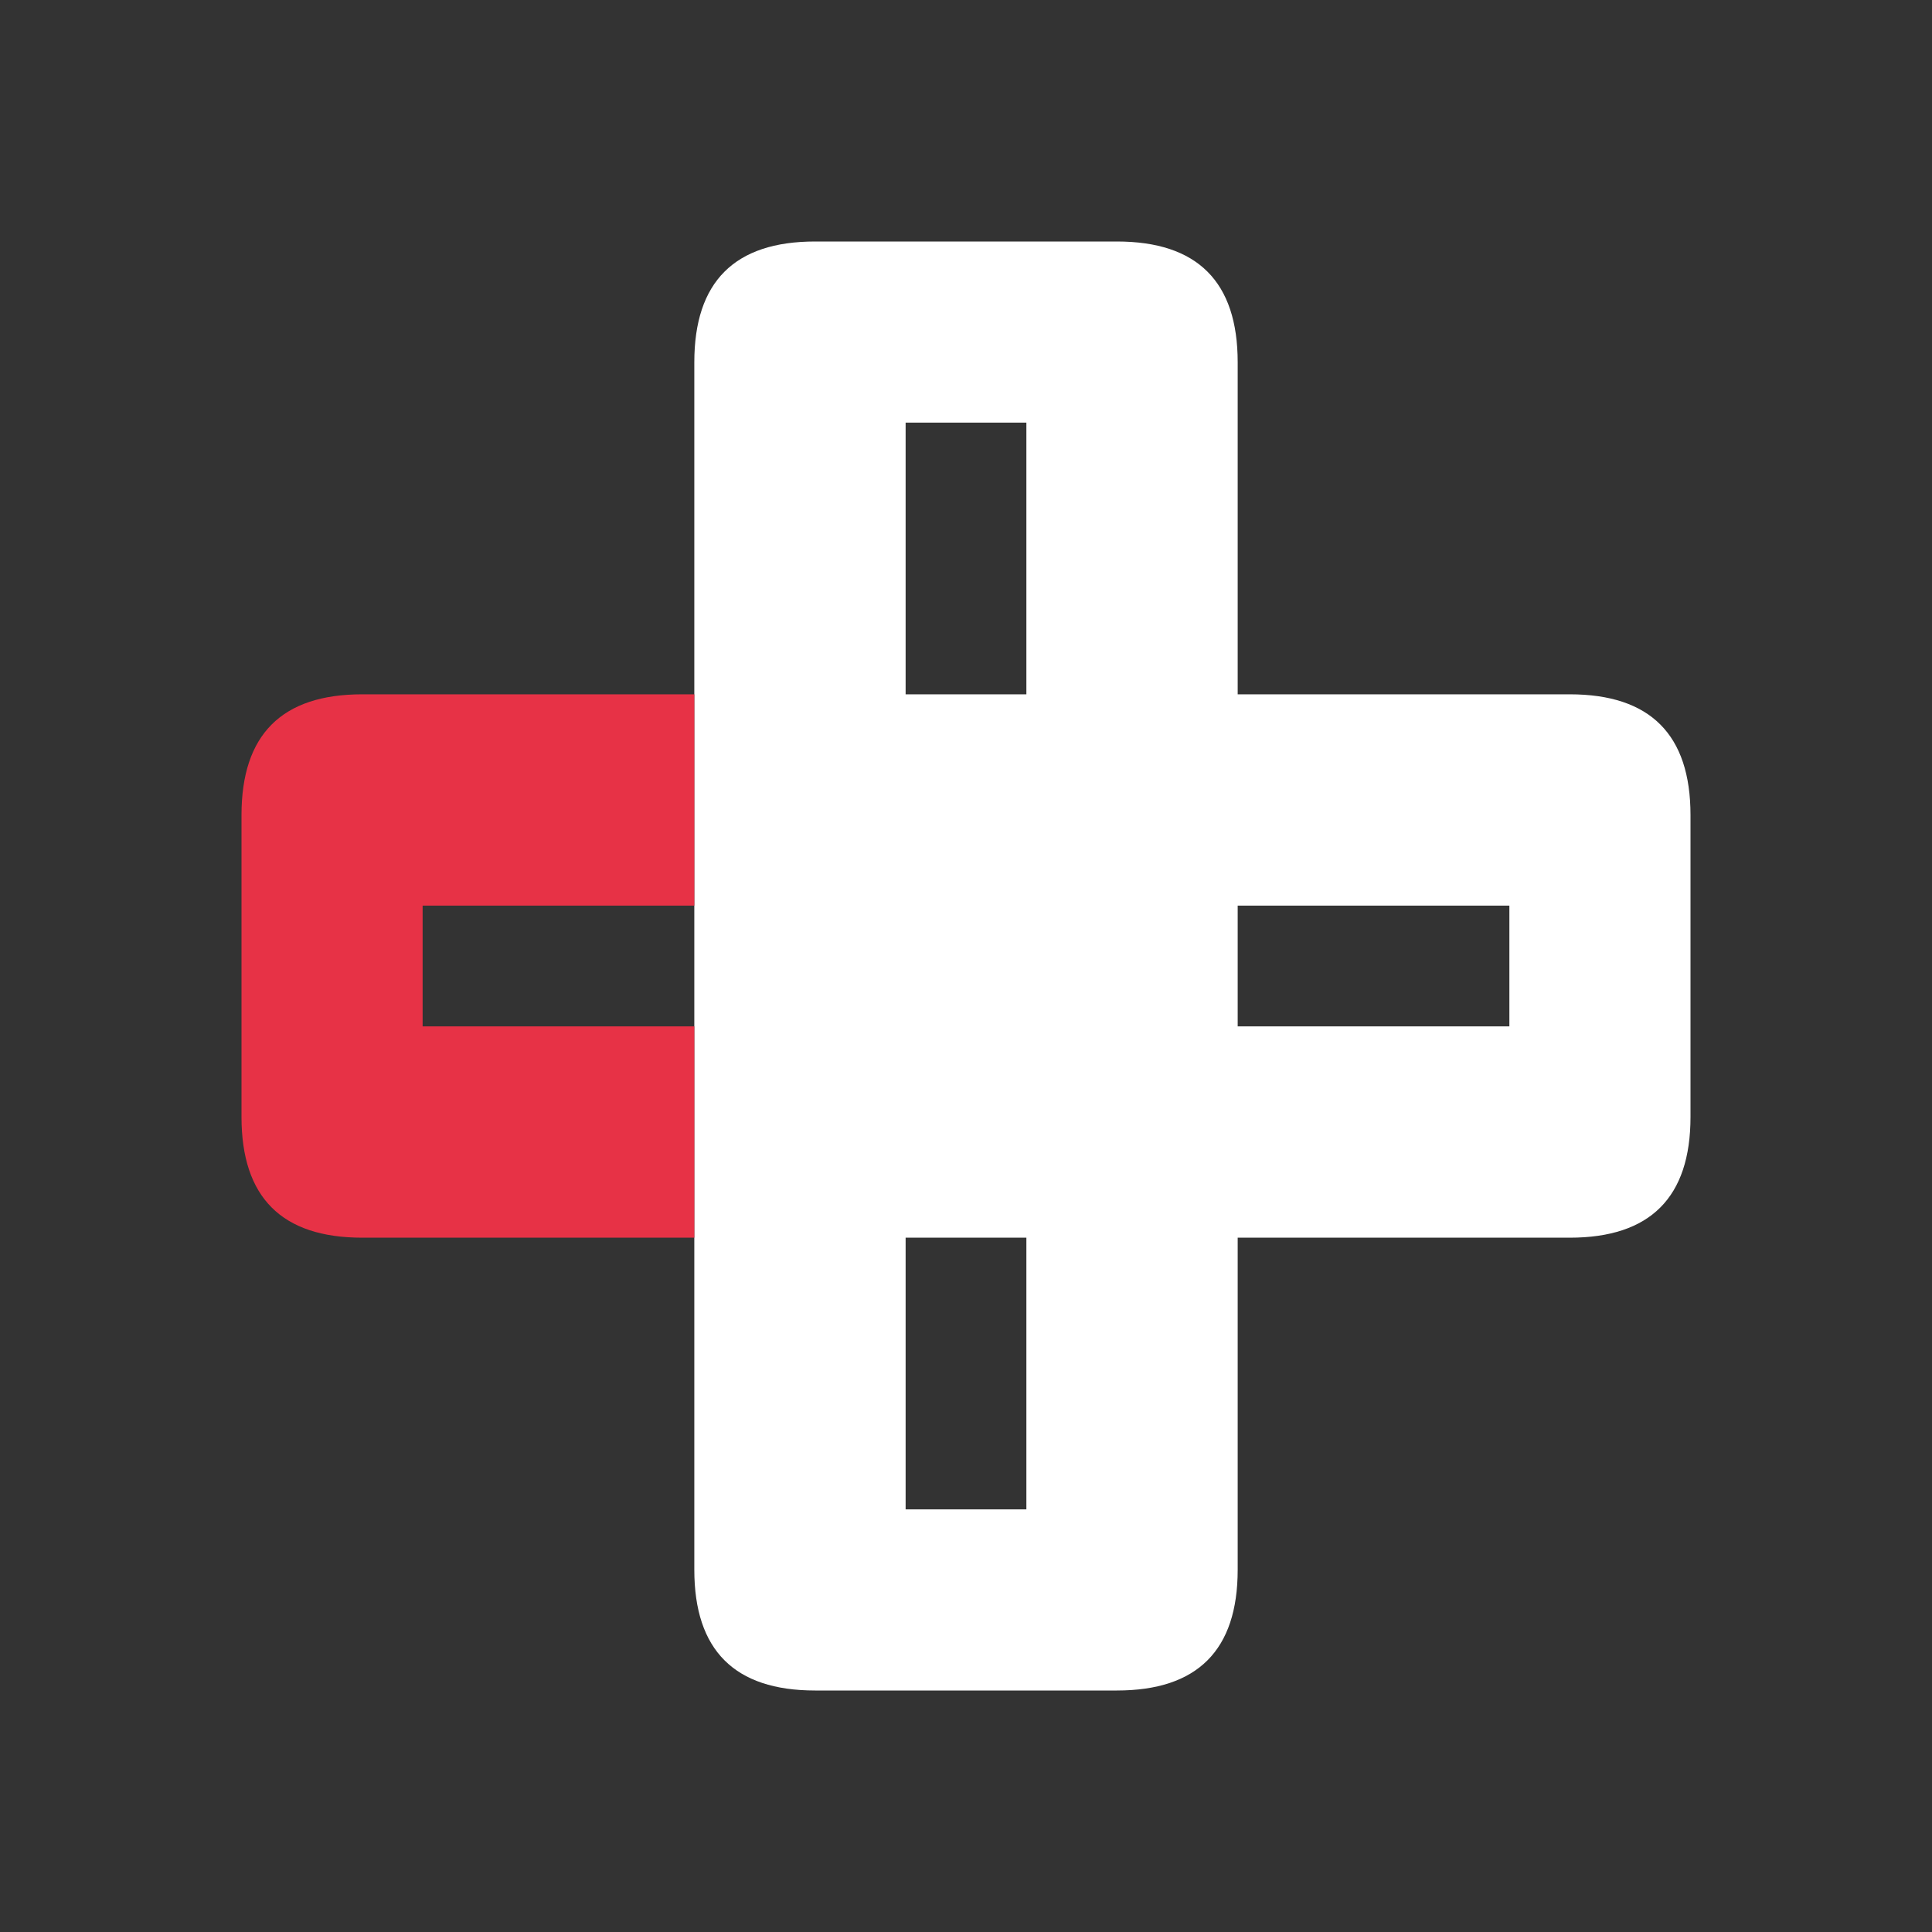<svg width="64" height="64" xmlns="http://www.w3.org/2000/svg" xmlns:xlink="http://www.w3.org/1999/xlink">
  <rect width="100%" height="100%" fill="#333333" stroke="none"/>
  <defs/>
  <g>
    <path stroke="none" fill="#FFFFFF" d="M30 14 L30 23 34 23 34 14 30 14 M41 34 L50 34 50 30 41 30 41 34 M23 23 L23 12 Q23 8 27 8 L37 8 Q41 8 41 12 L41 23 52 23 Q56 23 56 27 L56 37 Q56 41 52 41 L41 41 41 52 Q41 56 37 56 L27 56 Q23 56 23 52 L23 41 23 34 23 30 23 23 M30 41 L30 50 34 50 34 41 30 41"/>
    <path stroke="none" fill="#E73246" d="M23 23 L23 30 14 30 14 34 23 34 23 41 12 41 Q8 41 8 37 L8 27 Q8 23 12 23 L23 23"/>
  </g>
</svg>